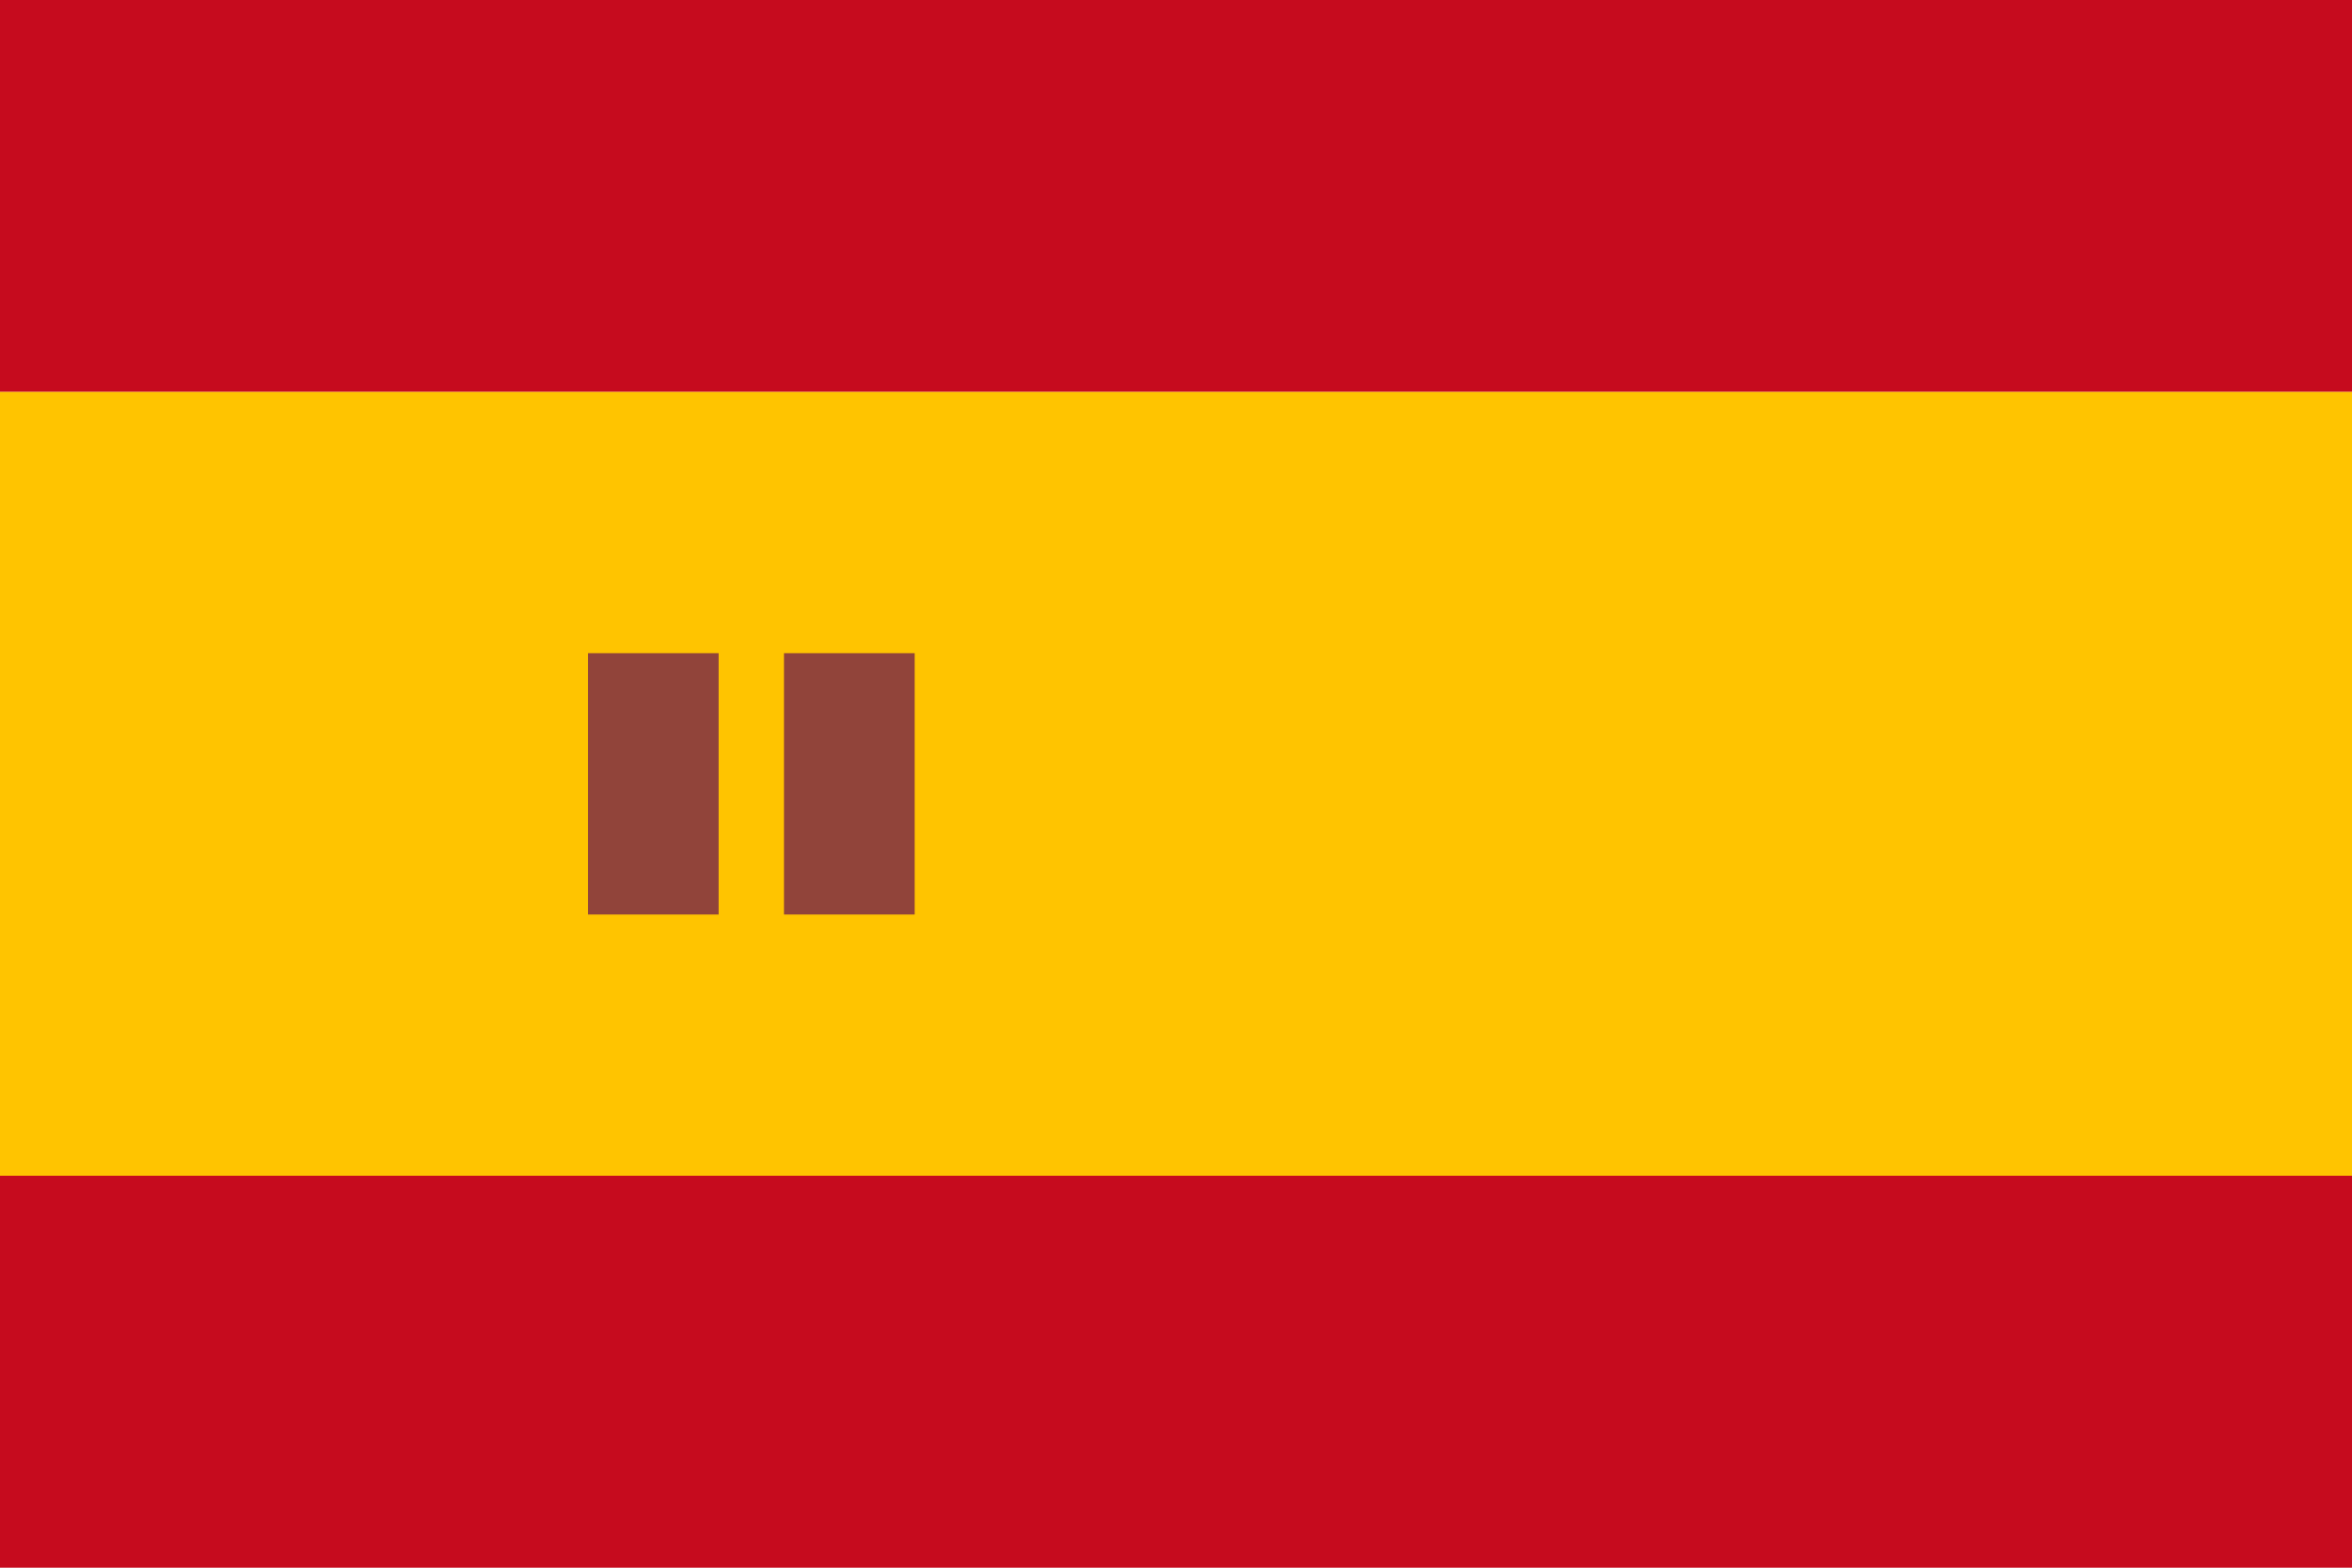 <?xml version="1.0" encoding="UTF-8"?>
<svg xmlns="http://www.w3.org/2000/svg" viewBox="0 0 36 24">
  <path fill="#c60b1e" d="M0 0h36v6H0z"/>
  <path fill="#ffc400" d="M0 6h36v12H0z"/>
  <path fill="#c60b1e" d="M0 18h36v6H0z"/>
  <path fill="#91443a" d="M9 10h2v4H9z"/>
  <path fill="#91443a" d="M12 10h2v4h-2z"/>
</svg> 